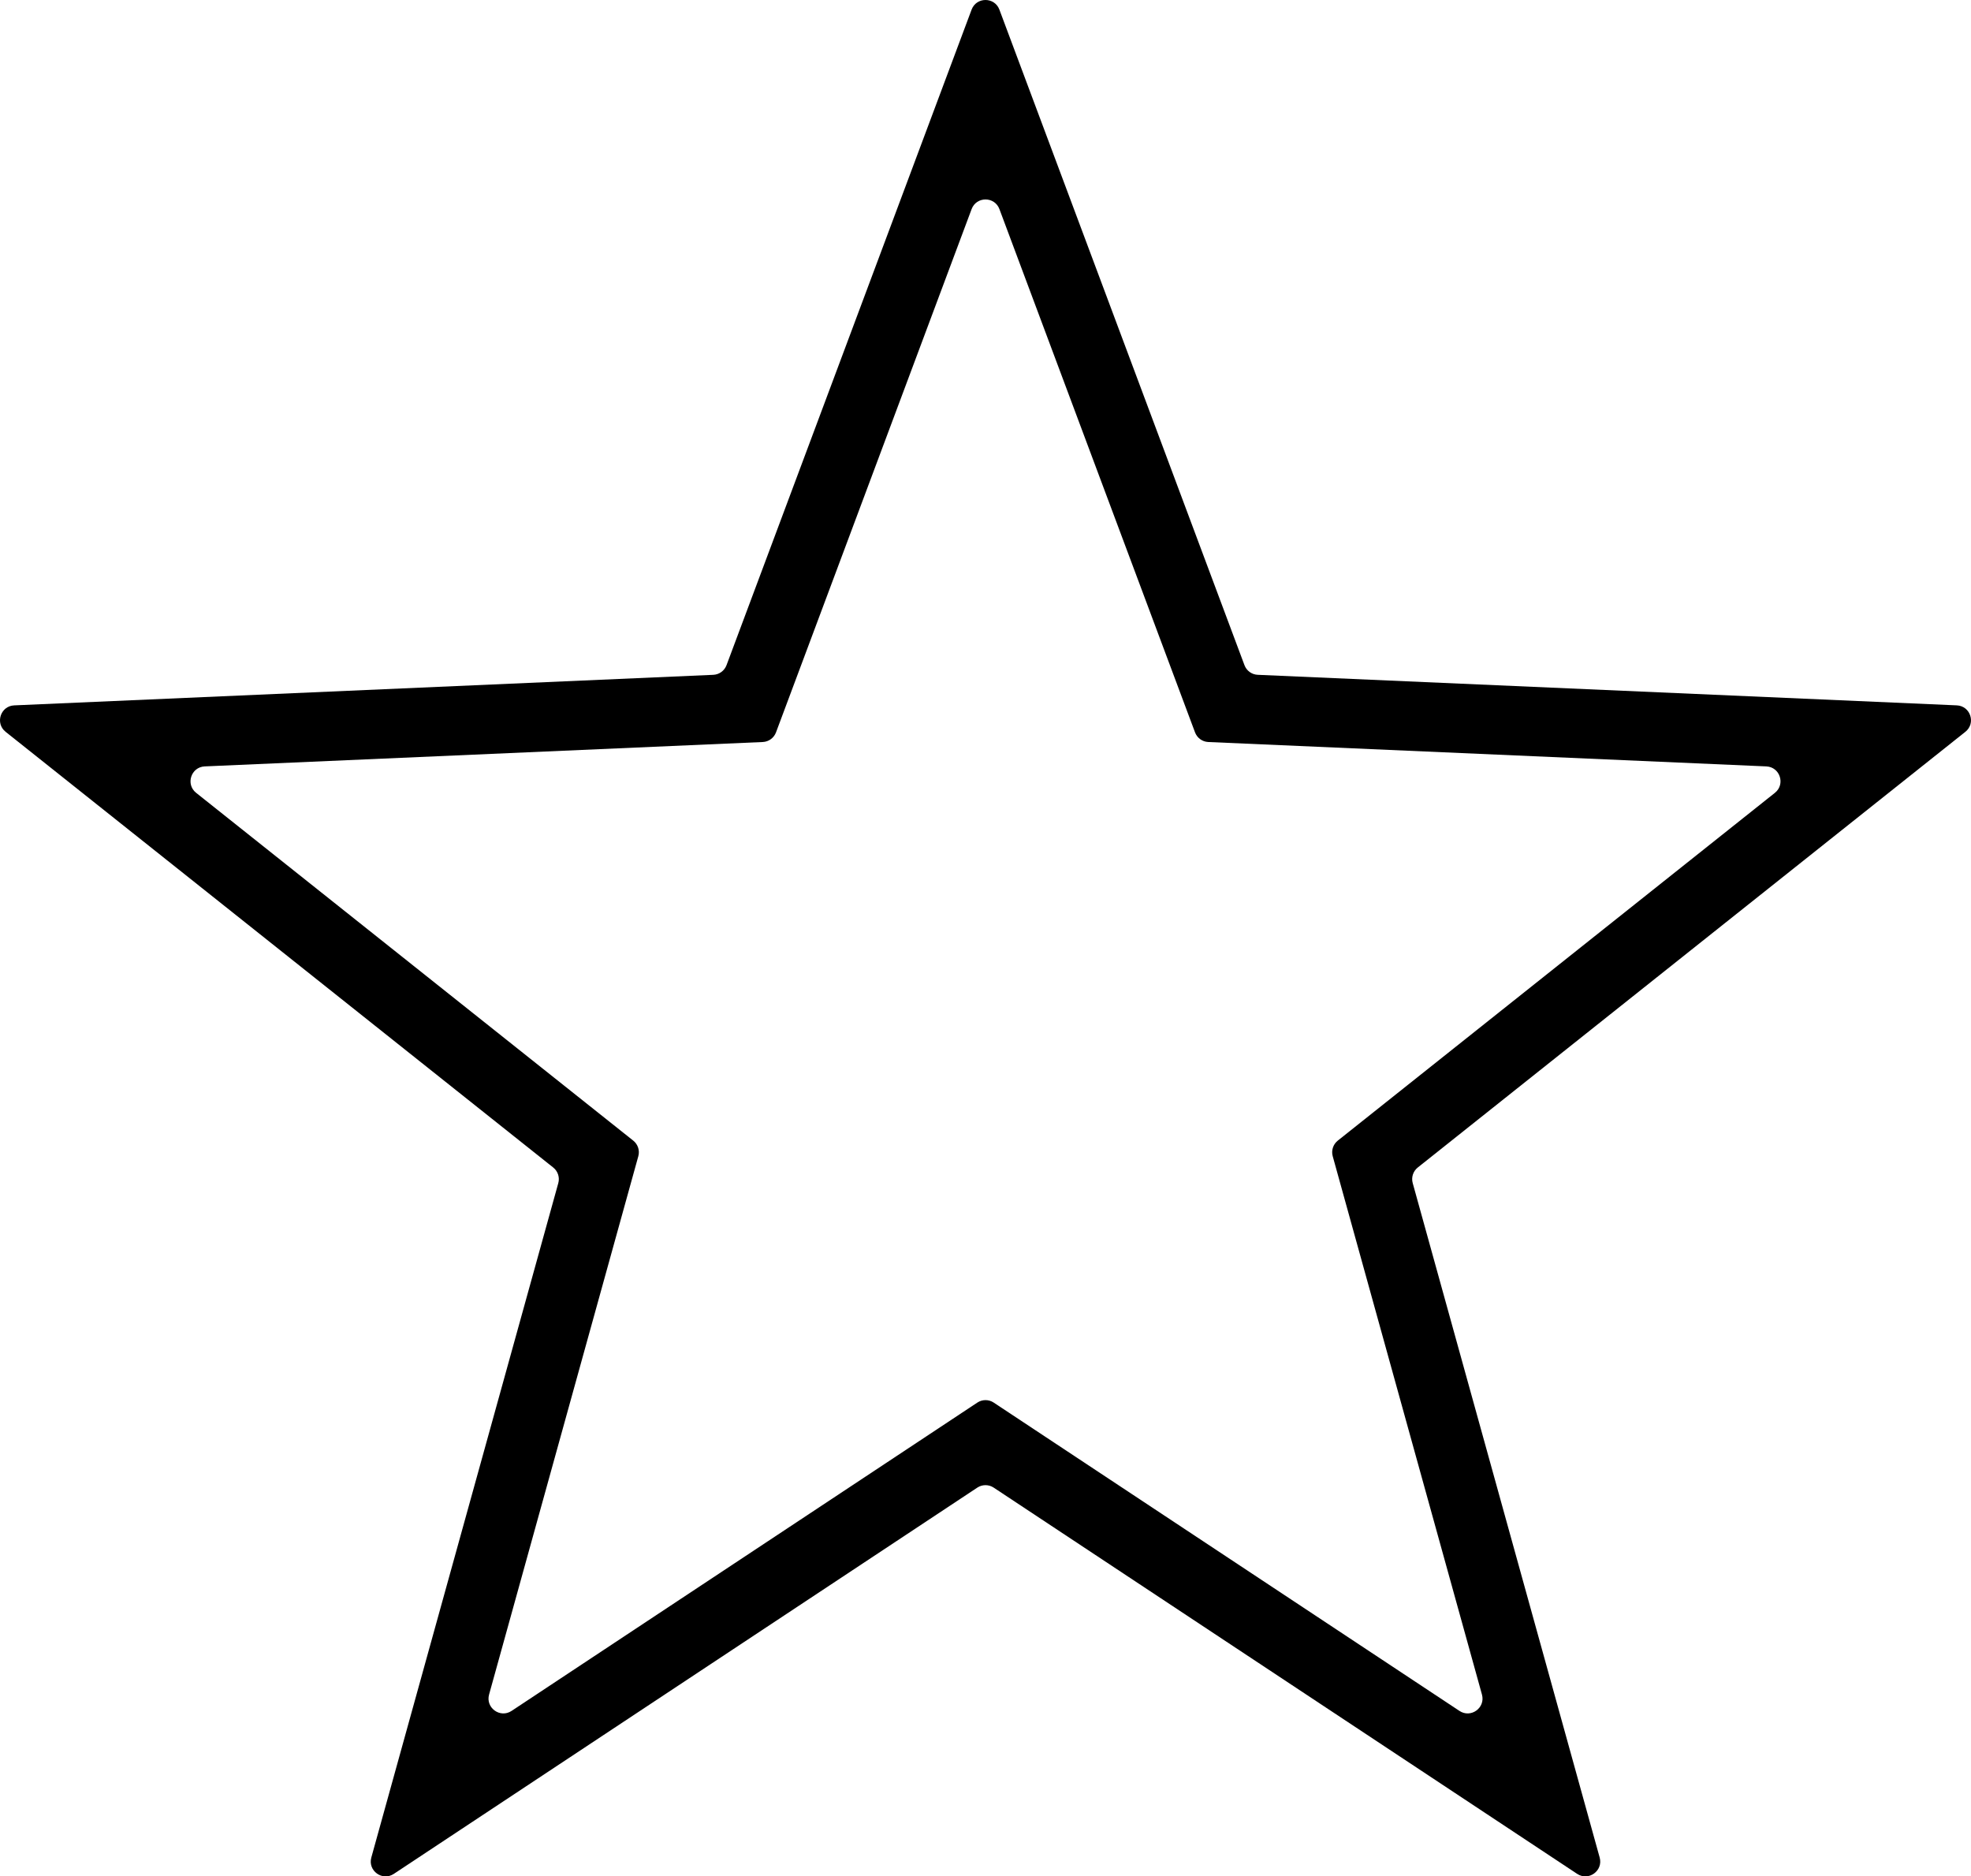 <?xml version="1.0" encoding="UTF-8"?>
<svg id="Layer_1" data-name="Layer 1" xmlns="http://www.w3.org/2000/svg" viewBox="0 0 1537.5 1463.39">
  <path class="cls-1" d="M1230.3,1461.43l-455.16-301.24c-3.87-2.56-8.91-2.56-12.78,0l-455.16,301.24c-8.93,5.91-20.41-2.43-17.55-12.75l145.85-525.98c1.24-4.48-.31-9.26-3.95-12.16L4.39,570.75c-8.38-6.67-4-20.16,6.7-20.63l545.3-23.83c4.64-.2,8.71-3.16,10.34-7.51L757.9,7.52c3.75-10.03,17.94-10.03,21.69,0l191.17,511.25c1.63,4.35,5.7,7.31,10.34,7.51l545.3,23.83c10.7.47,15.09,13.96,6.7,20.63l-427.15,339.79c-3.64,2.89-5.19,7.68-3.95,12.16l145.84,525.98c2.86,10.32-8.62,18.66-17.55,12.75ZM775.14,1093.87l363.33,240.46c8.93,5.91,20.41-2.43,17.55-12.75l-116.42-419.85c-1.24-4.48.31-9.26,3.95-12.16l340.97-271.23c8.38-6.67,4-20.16-6.7-20.63l-435.28-19.02c-4.64-.2-8.71-3.16-10.34-7.51l-152.59-408.1c-3.75-10.03-17.94-10.03-21.69,0l-152.59,408.1c-1.63,4.35-5.7,7.31-10.34,7.51l-435.28,19.02c-10.7.47-15.09,13.96-6.7,20.63l340.97,271.23c3.64,2.89,5.19,7.68,3.95,12.16l-116.42,419.85c-2.86,10.32,8.62,18.66,17.55,12.75l363.33-240.46c3.87-2.56,8.91-2.56,12.78,0Z"/>
</svg>